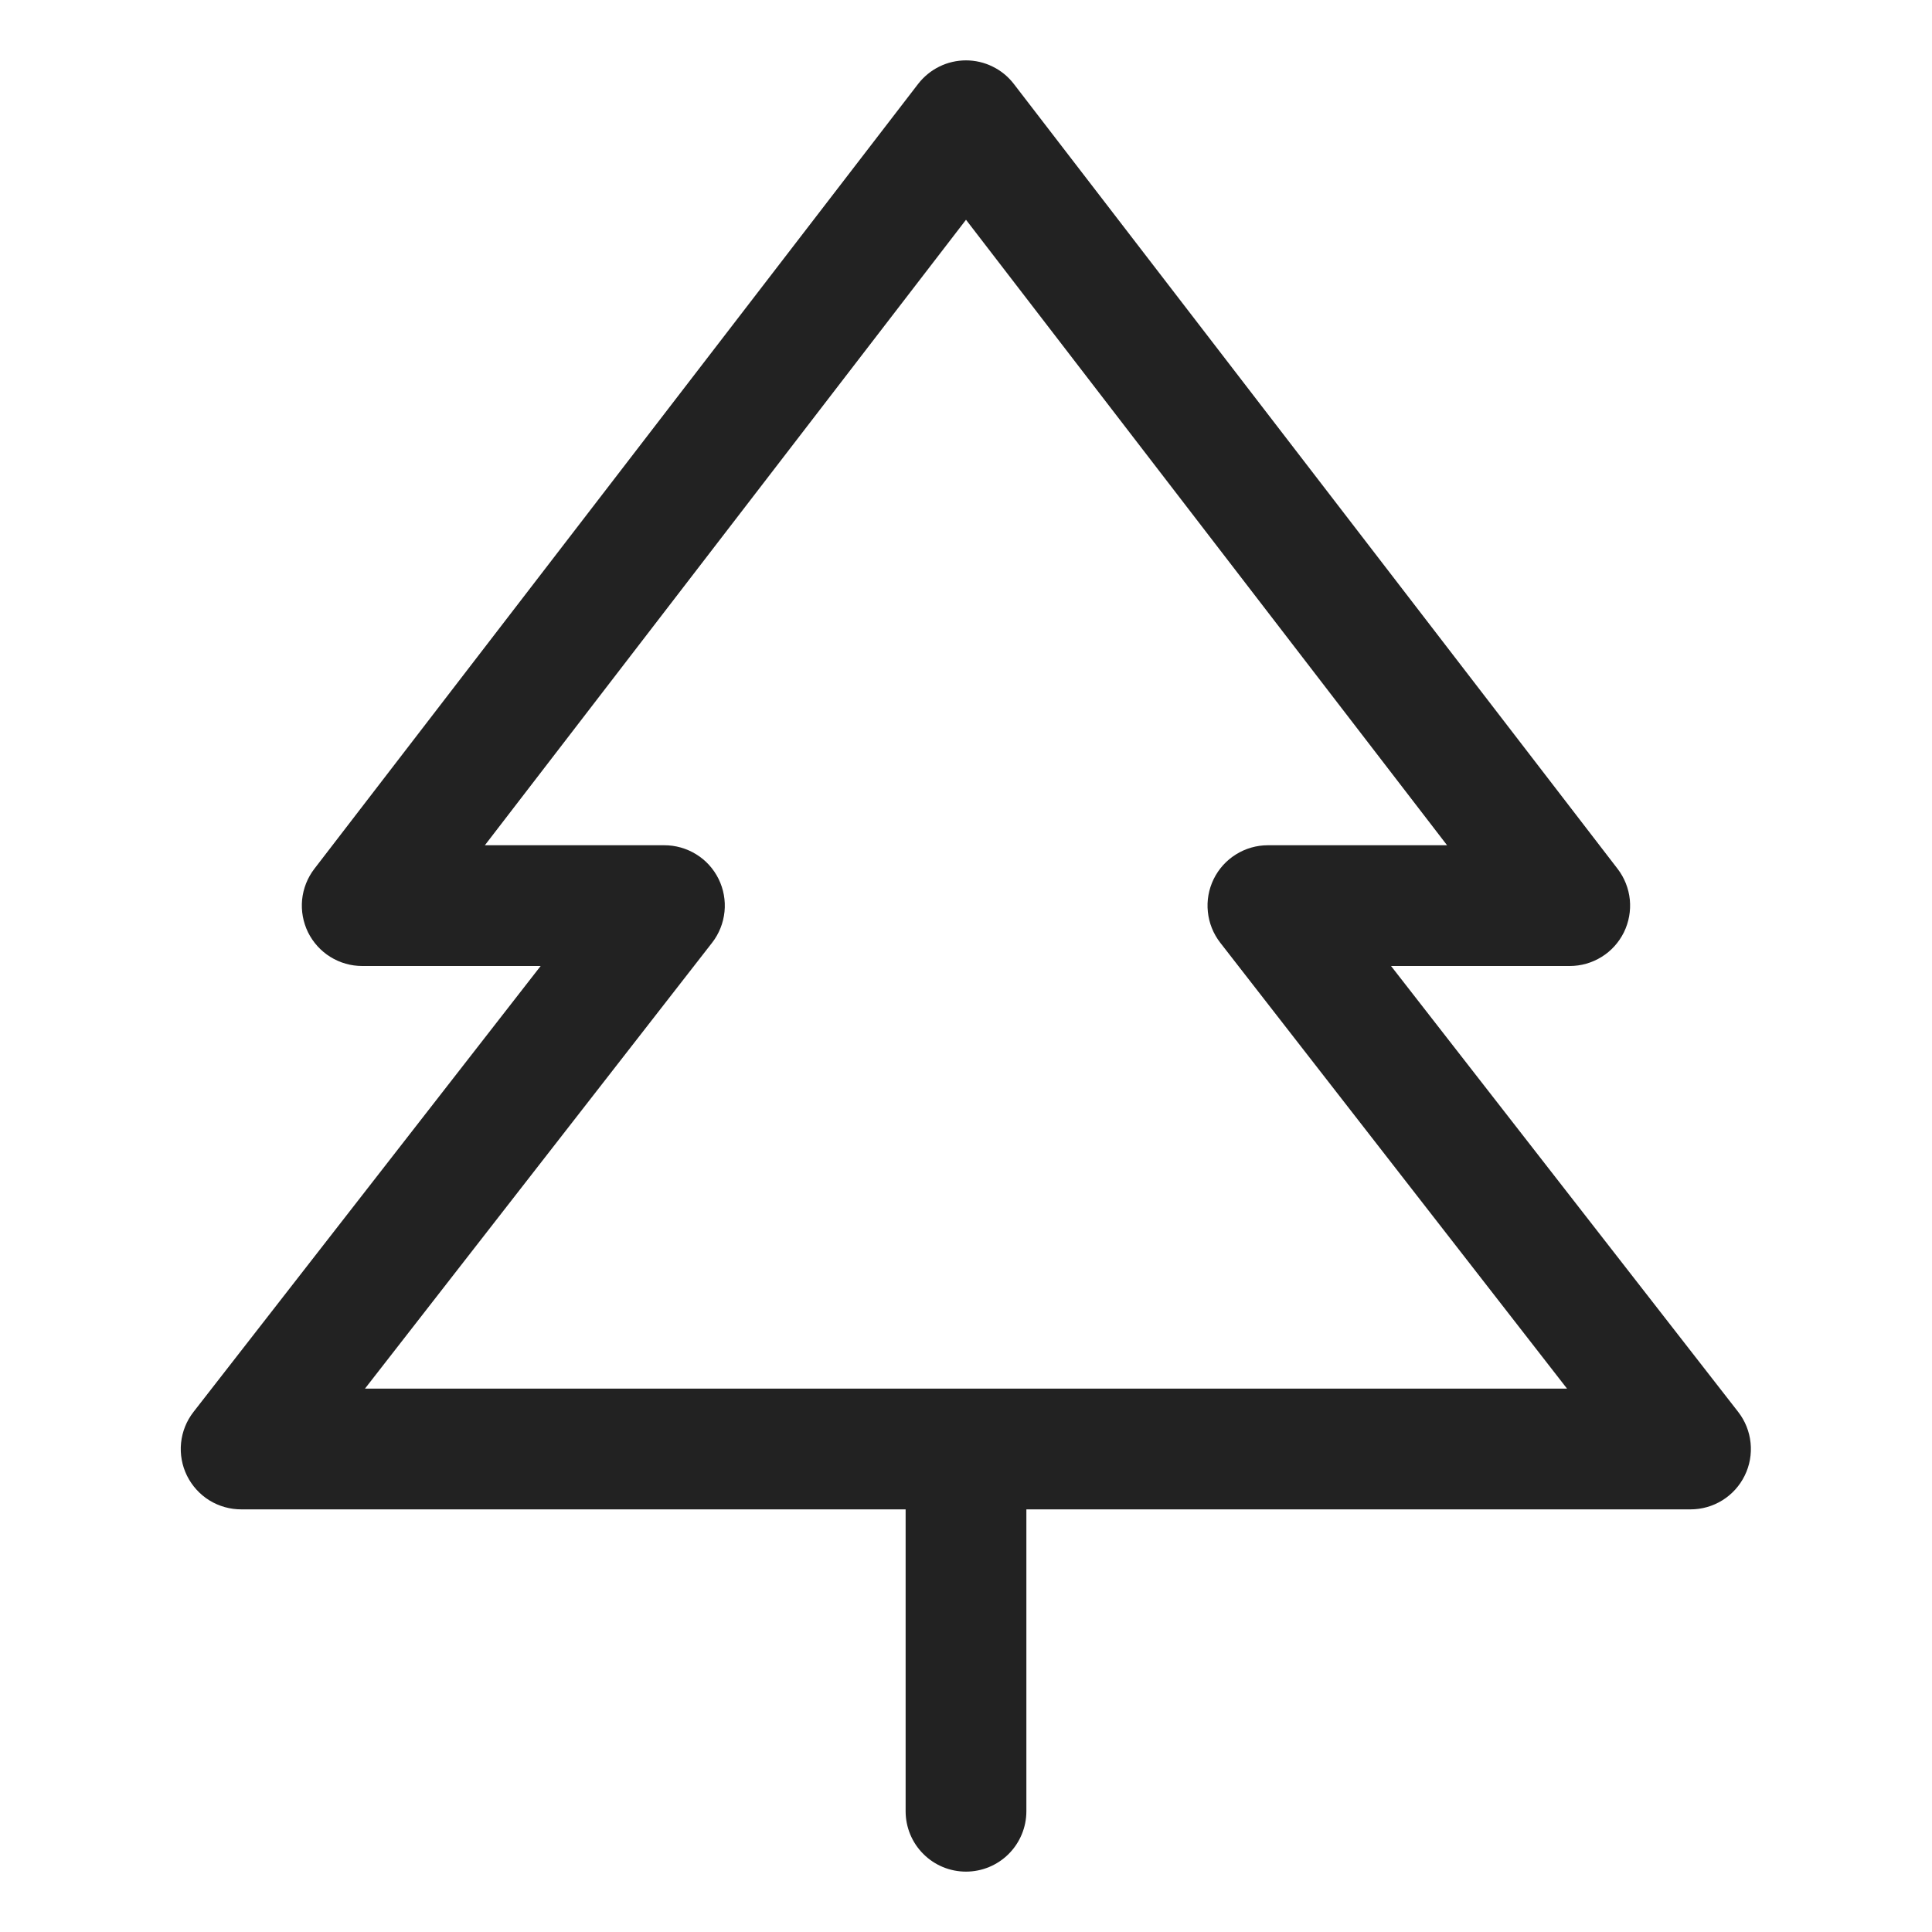 <svg width="32" height="32" viewBox="0 0 32 32" fill="none" xmlns="http://www.w3.org/2000/svg">
<path d="M28.79 23.386L23.04 16H26C26.186 16 26.369 15.948 26.528 15.849C26.687 15.751 26.814 15.609 26.897 15.442C26.979 15.274 27.013 15.087 26.995 14.901C26.976 14.715 26.906 14.538 26.792 14.39L16.792 1.39C16.699 1.269 16.579 1.17 16.441 1.103C16.304 1.035 16.153 1 16 1C15.847 1 15.695 1.035 15.558 1.103C15.421 1.17 15.301 1.269 15.207 1.39L5.207 14.39C5.093 14.538 5.023 14.715 5.004 14.901C4.986 15.087 5.02 15.274 5.102 15.442C5.185 15.609 5.313 15.751 5.471 15.849C5.63 15.948 5.813 16 6 16H8.955L3.205 23.386C3.089 23.535 3.018 23.712 2.999 23.899C2.98 24.085 3.014 24.274 3.097 24.442C3.18 24.61 3.309 24.752 3.468 24.851C3.628 24.949 3.812 25.001 4 25H15V30C15 30.265 15.105 30.52 15.293 30.707C15.48 30.895 15.734 31 16 31C16.265 31 16.519 30.895 16.707 30.707C16.894 30.52 17 30.265 17 30V25H28C28.187 25 28.37 24.948 28.529 24.849C28.688 24.75 28.816 24.608 28.898 24.44C28.981 24.272 29.014 24.084 28.995 23.898C28.976 23.711 28.905 23.534 28.79 23.386ZM6.045 23L11.795 15.614C11.91 15.466 11.981 15.288 12 15.101C12.019 14.915 11.985 14.726 11.902 14.558C11.819 14.39 11.691 14.248 11.531 14.15C11.371 14.051 11.187 13.999 11 14H8.031L16 3.64L23.968 14H21C20.812 14 20.629 14.053 20.471 14.152C20.312 14.251 20.184 14.393 20.102 14.561C20.02 14.729 19.986 14.917 20.006 15.103C20.025 15.289 20.096 15.466 20.211 15.614L25.955 23H6.045Z" fill="#222222"/>
</svg>
